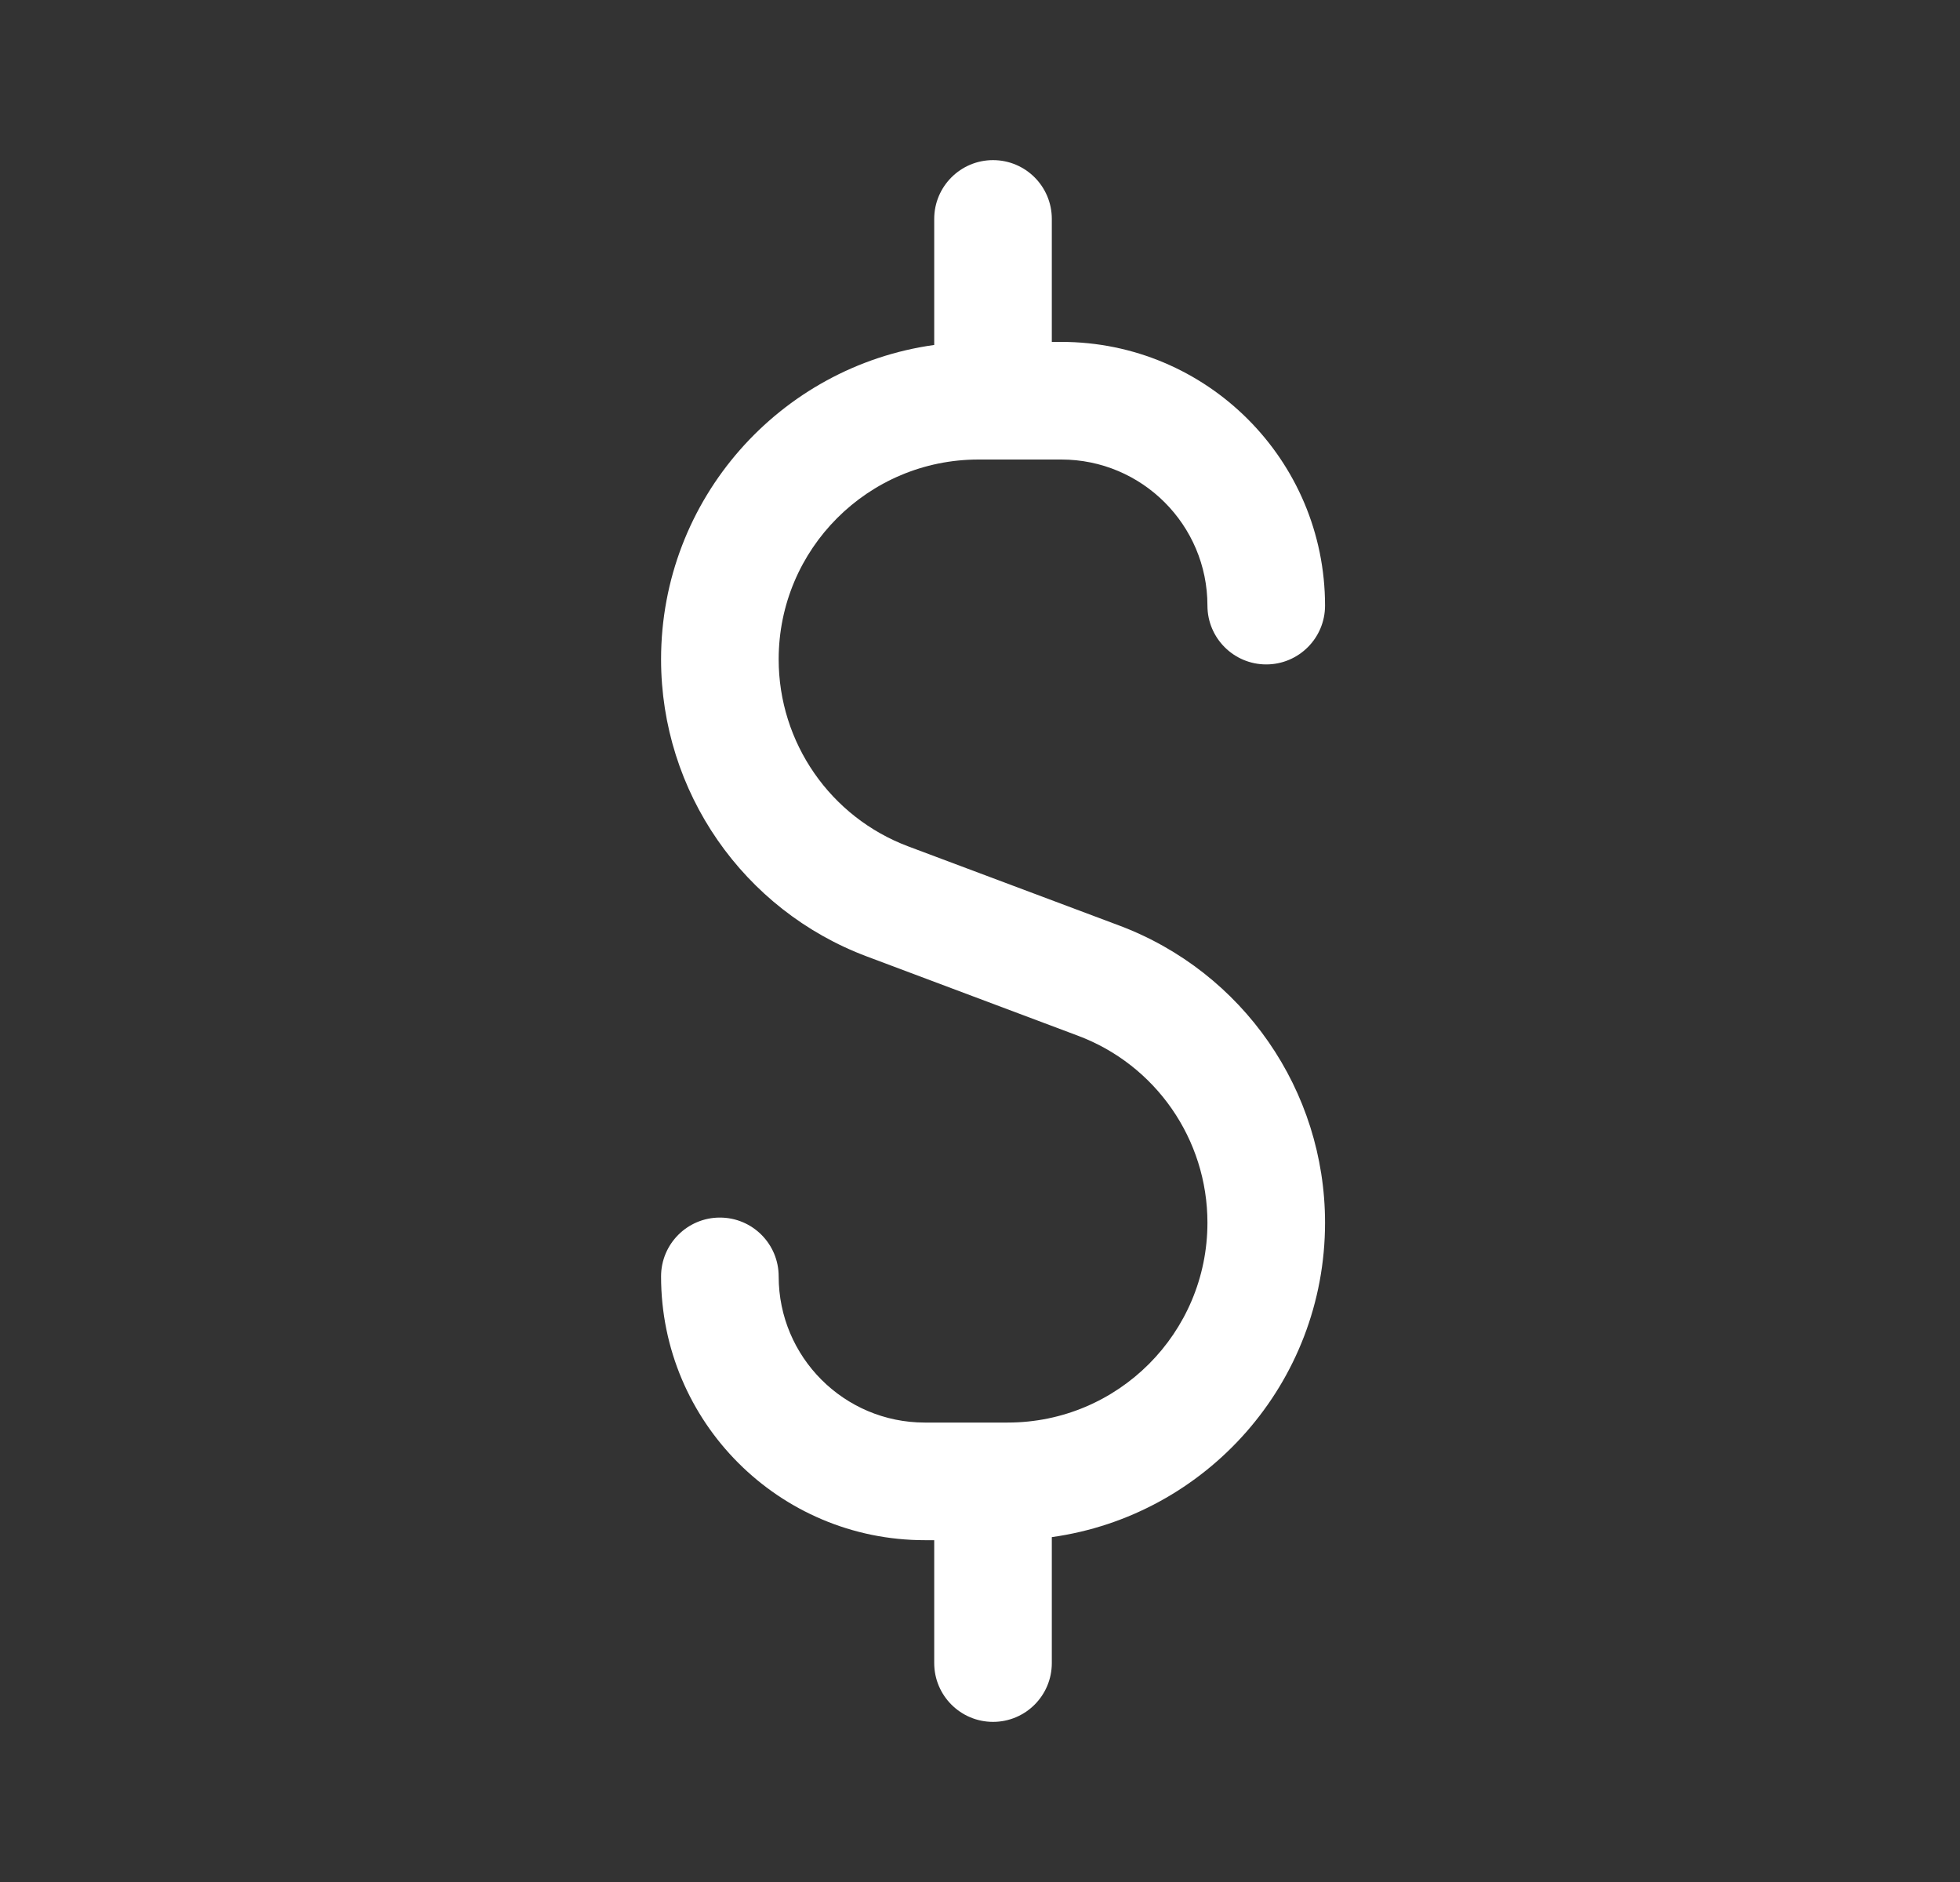     <svg
            
            width="25"
            height="24"
            viewBox="0 0 25 24"
            fill="none"
            xmlns="http://www.w3.org/2000/svg"
          >
            <rect x="0" y="0" width="25" height="24" fill="#333333" stroke="none"/>
            <path
              fill-rule="evenodd"
              clip-rule="evenodd"
              d="M13.416 2.792C13.416 2.378 13.081 2.042 12.666 2.042C12.252 2.042 11.916 2.378 11.916 2.792V4.399C9.948 4.673 8.432 6.364 8.432 8.408C8.432 10.095 9.479 11.606 11.059 12.198L13.747 13.207C14.742 13.579 15.401 14.53 15.401 15.592C15.401 17 14.26 18.141 12.853 18.141H11.796C10.767 18.141 9.932 17.306 9.932 16.277C9.932 15.863 9.597 15.527 9.182 15.527C8.768 15.527 8.432 15.863 8.432 16.277C8.432 18.135 9.938 19.641 11.796 19.641H11.916V21.208C11.916 21.622 12.252 21.958 12.666 21.958C13.081 21.958 13.416 21.622 13.416 21.208V19.602C15.385 19.327 16.901 17.637 16.901 15.592C16.901 13.905 15.854 12.395 14.274 11.802L11.586 10.794C10.591 10.421 9.932 9.47 9.932 8.408C9.932 7.001 11.073 5.86 12.481 5.86H13.537C14.566 5.86 15.401 6.694 15.401 7.723C15.401 8.137 15.737 8.473 16.151 8.473C16.565 8.473 16.901 8.137 16.901 7.723C16.901 5.866 15.395 4.36 13.537 4.36H13.416V2.792Z"
              fill="#ffffff"
            />
          </svg>